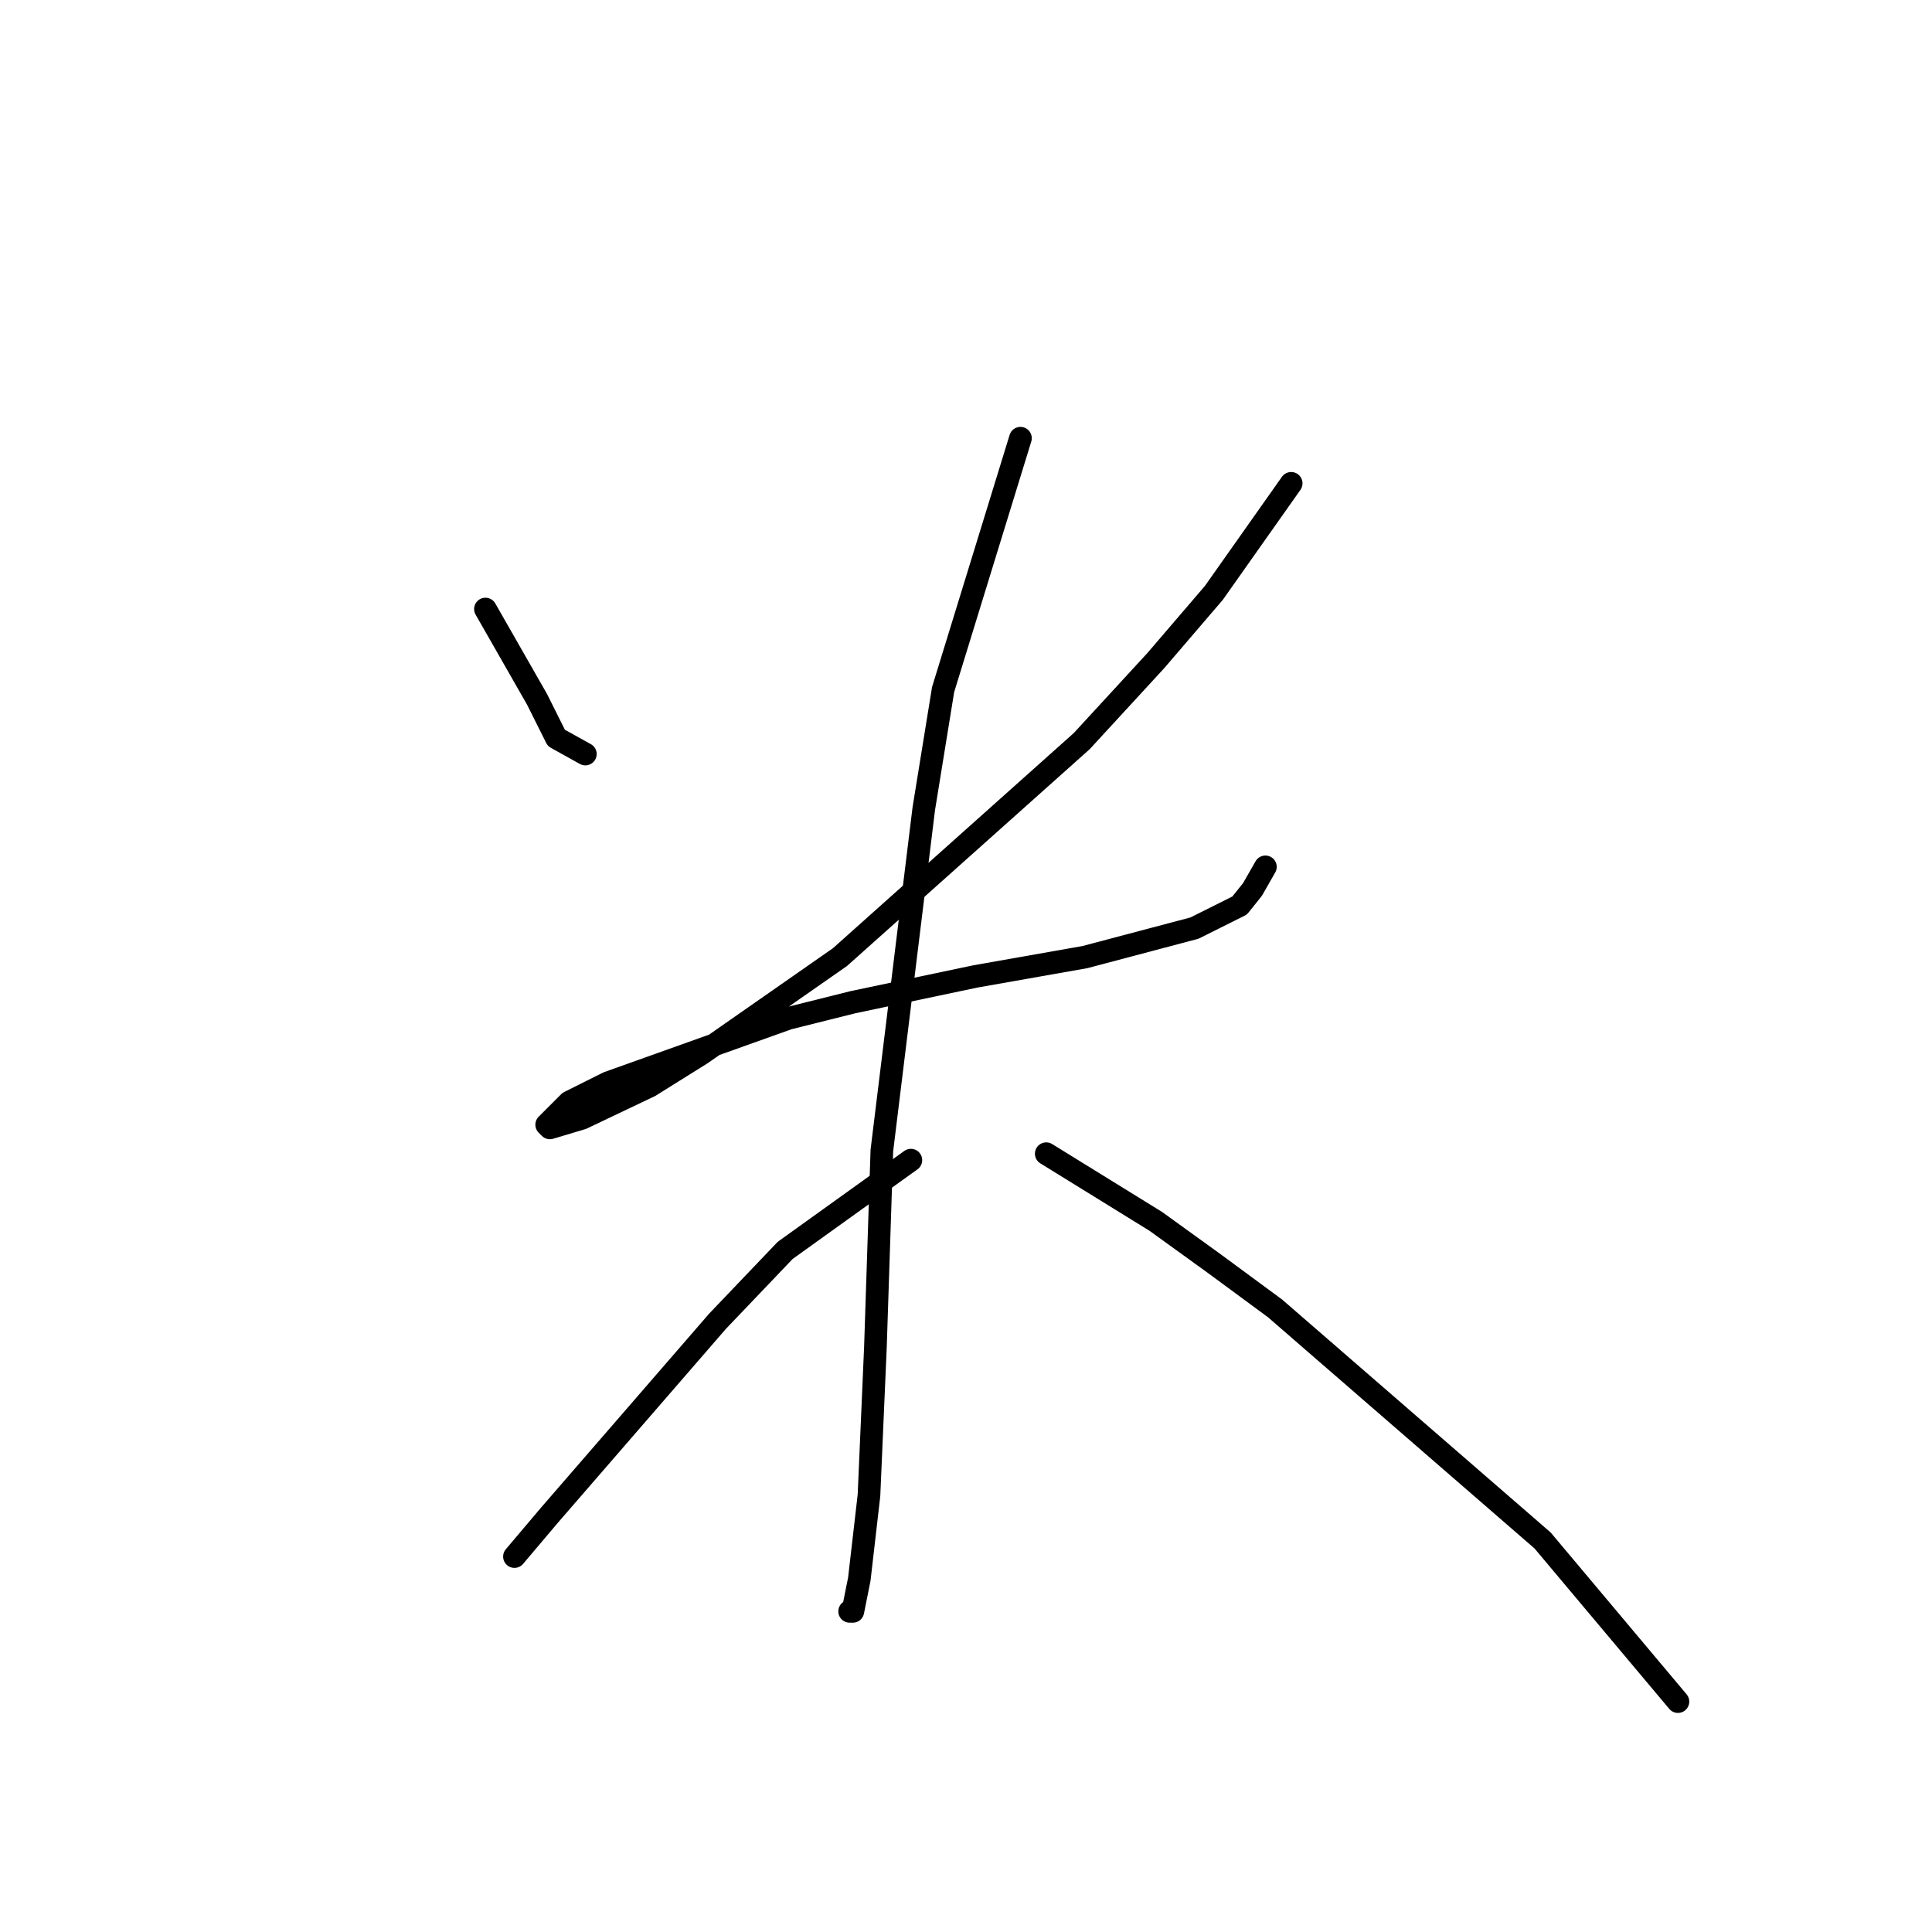 <?xml version="1.0" standalone="no"?>
    <svg width="256" height="256" xmlns="http://www.w3.org/2000/svg" version="1.1">
    <polyline stroke="black" stroke-width="3" stroke-linecap="round" fill="transparent" stroke-linejoin="round" points="64.324 80.699 71.157 92.656 72.011 94.365 73.719 97.781 77.563 99.916 77.563 99.916 " />
        <polyline stroke="black" stroke-width="3" stroke-linecap="round" fill="transparent" stroke-linejoin="round" points="171.088 64.044 160.839 78.564 153.152 87.532 143.329 98.208 111.3 126.821 92.937 139.633 86.104 143.903 77.136 148.174 72.865 149.455 72.438 149.028 75.427 146.039 80.552 143.476 104.467 134.935 113.008 132.8 129.237 129.383 143.757 126.821 158.276 122.977 164.255 119.988 165.964 117.853 167.672 114.863 167.672 114.863 " />
        <polyline stroke="black" stroke-width="3" stroke-linecap="round" fill="transparent" stroke-linejoin="round" points="135.215 58.065 124.966 91.375 122.404 107.176 116.852 152.444 115.998 178.495 115.144 198.139 113.863 209.243 113.008 213.514 112.581 213.514 112.581 213.514 " />
        <polyline stroke="black" stroke-width="3" stroke-linecap="round" fill="transparent" stroke-linejoin="round" points="120.695 153.726 104.04 165.683 95.072 175.078 72.865 200.702 68.167 206.254 68.167 206.254 " />
        <polyline stroke="black" stroke-width="3" stroke-linecap="round" fill="transparent" stroke-linejoin="round" points="138.632 152.871 153.152 161.84 160.839 167.391 168.953 173.37 204.399 204.118 222.335 225.471 222.335 225.471 " />
        </svg>